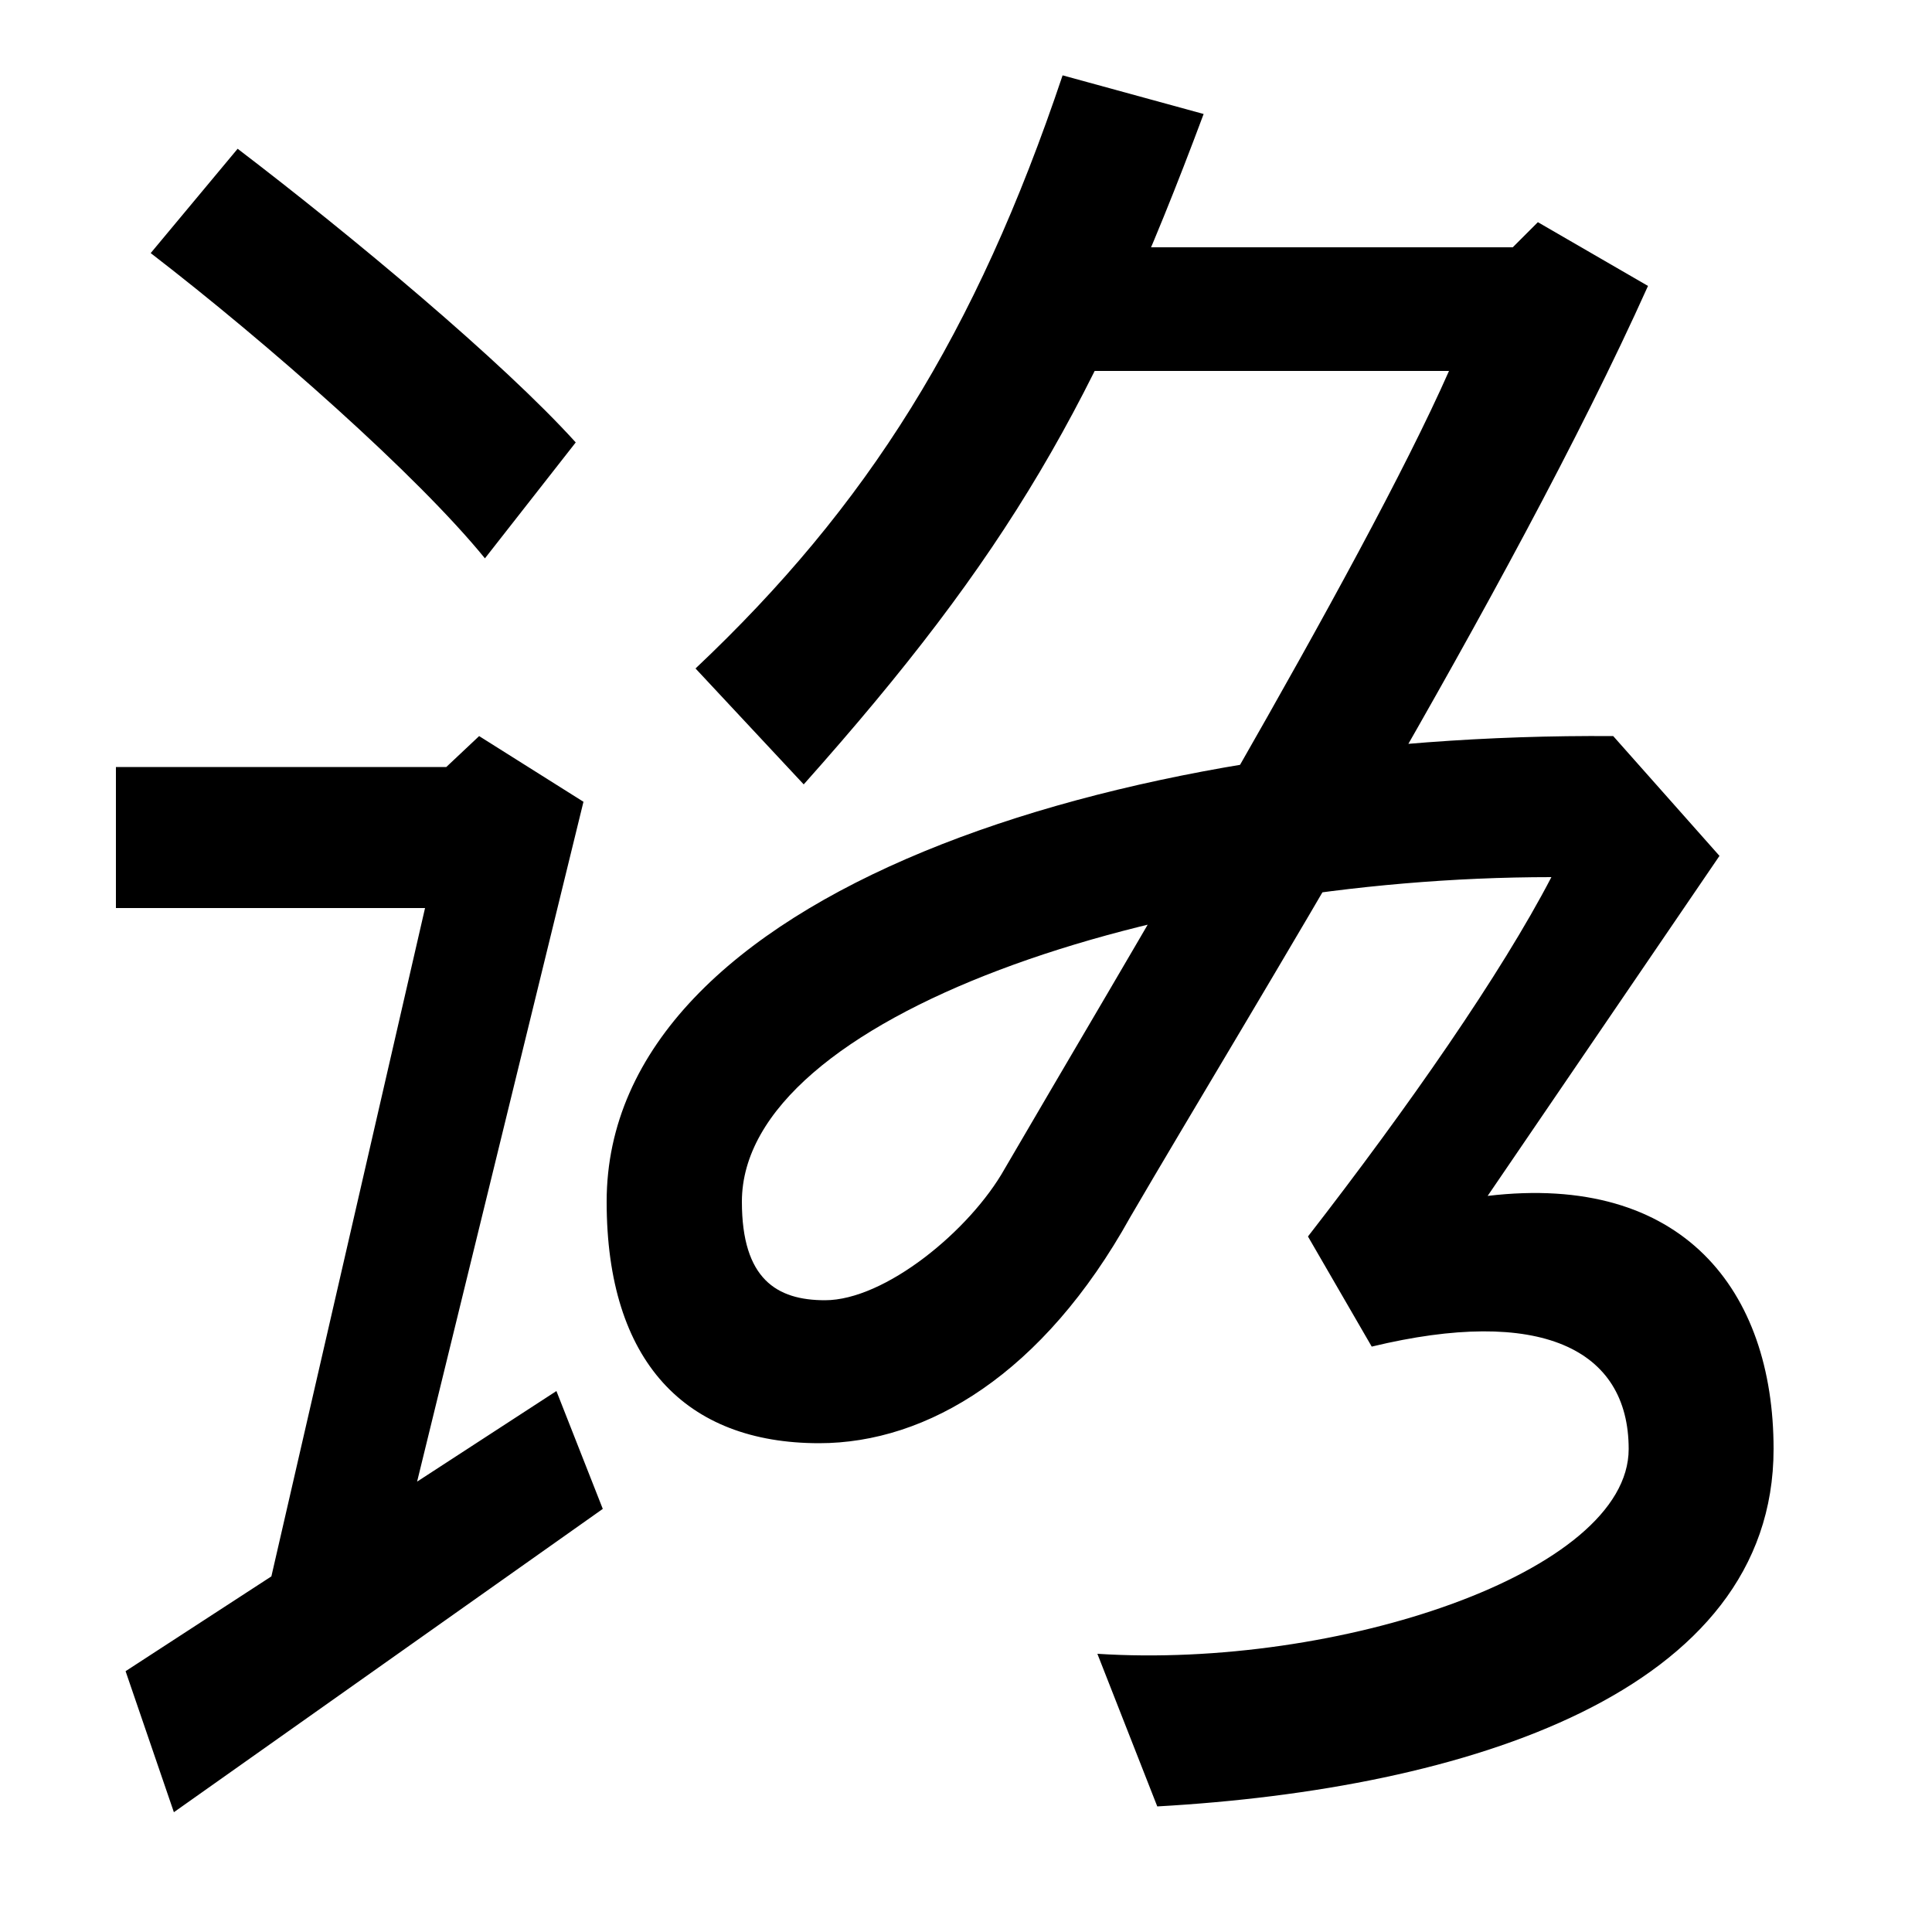 <svg xmlns="http://www.w3.org/2000/svg" width="1000" height="1000"><path d="M599 -55C759 -46 918 4 918 130C918 212 871 273 770 261L890 437L835 499C578 501 314 418 314 258C314 175 355 133 424 133C480 133 540 169 585 250C645 353 782 574 853 732L796 765L783 752H540V688H750C705 586 577 373 520 275C502 243 458 207 427 207C402 207 384 218 384 258C384 354 600 426 803 426C777 376 729 307 677 240L710 183C797 204 843 182 843 130C843 66 692 16 568 24ZM90 -58 312 99 288 160 65 15ZM198 40 302 465 248 499 231 483H60V410H220L137 49ZM251 591 298 651C260 693 182 758 123 803L78 749C139 702 216 634 251 591ZM416 474C522 593 567 671 623 821L550 841C505 707 449 618 360 534Z" transform="translate(0, 880) scale(1,-1)" /></svg>